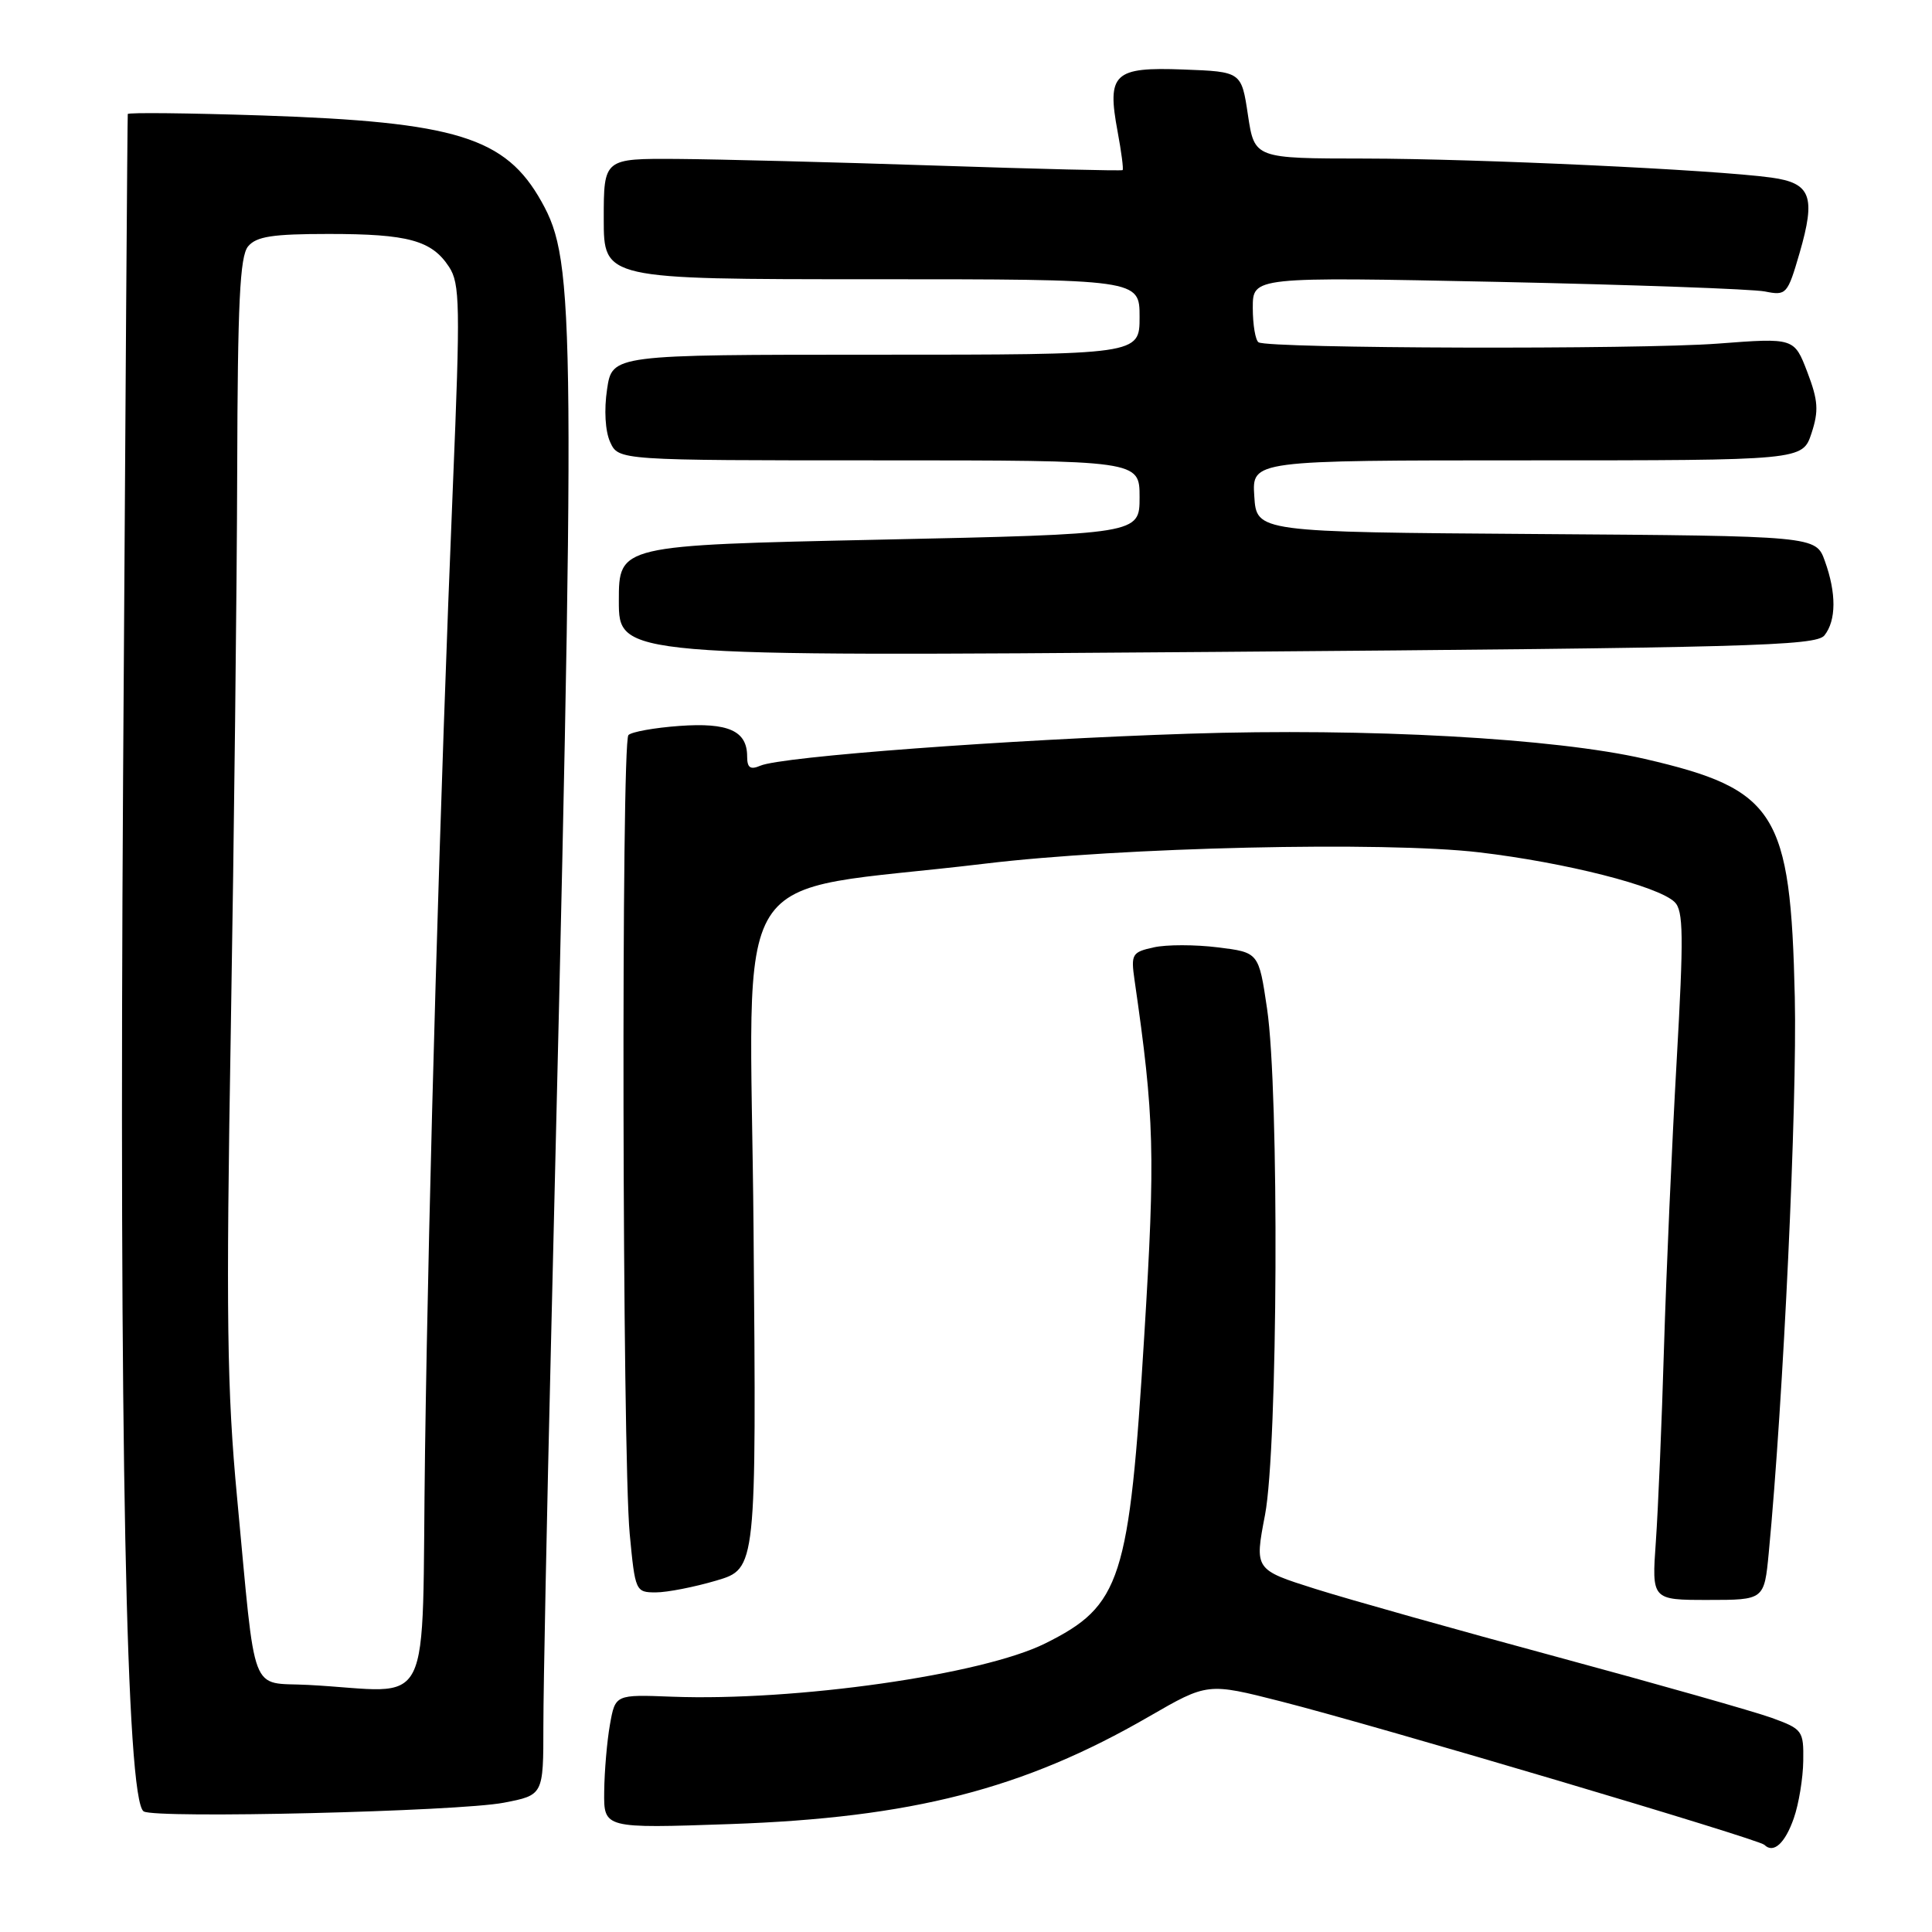 <?xml version="1.0" encoding="UTF-8" standalone="no"?>
<!DOCTYPE svg PUBLIC "-//W3C//DTD SVG 1.1//EN" "http://www.w3.org/Graphics/SVG/1.1/DTD/svg11.dtd" >
<svg xmlns="http://www.w3.org/2000/svg" xmlns:xlink="http://www.w3.org/1999/xlink" version="1.1" viewBox="0 0 256 256">
 <g >
 <path fill="currentColor"
d=" M 237.69 240.92 C 238.35 239.04 238.91 235.62 238.94 233.33 C 239.00 229.32 238.84 229.11 234.75 227.62 C 232.41 226.78 219.67 223.16 206.43 219.58 C 193.20 216.01 178.74 211.94 174.30 210.54 C 166.23 207.99 166.23 207.99 167.62 200.74 C 169.33 191.77 169.52 144.60 167.89 133.64 C 166.79 126.20 166.79 126.20 161.37 125.53 C 158.39 125.16 154.57 125.15 152.88 125.53 C 150.00 126.16 149.84 126.43 150.33 129.85 C 152.97 148.08 153.10 152.92 151.62 177.00 C 149.63 209.46 148.57 212.75 138.50 217.76 C 130.15 221.92 105.40 225.44 89.01 224.82 C 81.53 224.53 81.53 224.53 80.82 228.52 C 80.43 230.71 80.09 234.70 80.06 237.39 C 80.00 242.28 80.00 242.28 96.75 241.70 C 120.83 240.86 135.64 237.06 152.25 227.45 C 160.01 222.97 160.01 222.97 169.75 225.45 C 182.57 228.72 233.03 243.69 233.79 244.45 C 234.99 245.65 236.53 244.26 237.69 240.92 Z  M 66.75 238.87 C 72.00 237.86 72.00 237.86 72.00 228.68 C 72.00 223.63 72.46 200.82 73.01 178.00 C 76.32 41.44 76.26 34.78 71.76 26.73 C 66.99 18.18 60.44 16.16 34.75 15.30 C 24.99 14.98 16.97 14.89 16.93 15.11 C 16.88 15.32 16.61 54.88 16.31 103.00 C 15.77 190.79 16.72 238.59 19.04 240.02 C 20.62 241.00 60.70 240.03 66.75 238.87 Z  M 234.37 205.75 C 236.31 185.44 238.14 146.41 237.82 132.12 C 237.26 107.60 235.36 104.59 217.94 100.56 C 206.06 97.82 181.24 96.44 157.50 97.22 C 133.63 98.00 103.55 100.24 100.75 101.46 C 99.42 102.03 99.00 101.74 99.00 100.23 C 99.00 96.84 96.51 95.72 90.02 96.19 C 86.73 96.43 83.70 96.97 83.27 97.40 C 82.30 98.37 82.45 192.75 83.44 203.25 C 84.16 210.85 84.22 211.00 86.90 211.00 C 88.41 211.00 92.02 210.29 94.93 209.43 C 100.23 207.86 100.23 207.86 99.85 163.06 C 99.43 112.76 95.73 118.63 130.50 114.44 C 148.59 112.26 183.42 111.46 196.00 112.94 C 207.45 114.29 219.69 117.40 221.89 119.52 C 223.07 120.65 223.11 123.97 222.16 140.68 C 221.54 151.58 220.79 168.60 220.49 178.50 C 220.20 188.40 219.71 199.99 219.41 204.25 C 218.86 212.00 218.86 212.00 226.31 212.00 C 233.77 212.00 233.77 212.00 234.37 205.75 Z  M 241.75 84.19 C 243.32 82.21 243.34 78.59 241.80 74.33 C 240.61 71.02 240.61 71.02 203.55 70.76 C 166.50 70.50 166.50 70.50 166.20 65.75 C 165.89 61.00 165.89 61.00 202.37 61.00 C 238.84 61.00 238.84 61.00 240.03 57.42 C 241.01 54.43 240.92 53.08 239.48 49.30 C 237.74 44.76 237.74 44.76 227.62 45.53 C 217.10 46.33 168.12 46.19 166.77 45.36 C 166.35 45.10 166.00 43.04 166.00 40.78 C 166.00 36.68 166.00 36.68 198.45 37.35 C 216.30 37.73 232.23 38.30 233.85 38.62 C 236.70 39.19 236.85 39.03 238.45 33.54 C 240.63 26.02 239.97 24.25 234.70 23.53 C 227.15 22.49 195.83 21.03 180.86 21.01 C 166.23 21.00 166.23 21.00 165.36 15.25 C 164.50 9.50 164.50 9.50 156.81 9.21 C 147.58 8.86 146.65 9.74 148.09 17.44 C 148.59 20.13 148.89 22.43 148.75 22.54 C 148.61 22.66 137.47 22.39 124.00 21.94 C 110.53 21.49 95.11 21.10 89.75 21.06 C 80.00 21.00 80.00 21.00 80.00 29.00 C 80.00 37.00 80.00 37.00 115.50 37.00 C 151.00 37.00 151.00 37.00 151.00 42.00 C 151.00 47.00 151.00 47.00 116.06 47.00 C 81.12 47.00 81.12 47.00 80.44 51.58 C 80.03 54.31 80.19 57.13 80.85 58.58 C 81.96 61.00 81.96 61.00 116.48 61.00 C 151.00 61.00 151.00 61.00 151.00 65.88 C 151.00 70.77 151.00 70.77 116.50 71.51 C 82.00 72.25 82.00 72.25 82.00 79.62 C 82.00 86.99 82.00 86.99 161.25 86.38 C 231.64 85.83 240.64 85.59 241.75 84.19 Z  M 40.83 223.26 C 33.00 222.85 33.95 225.35 31.42 198.50 C 30.07 184.19 29.94 174.31 30.59 136.00 C 31.01 110.97 31.39 77.86 31.43 62.40 C 31.49 40.14 31.78 33.97 32.87 32.65 C 33.97 31.33 36.11 31.00 43.56 31.00 C 54.09 31.00 57.20 31.85 59.50 35.36 C 60.95 37.57 61.00 40.47 60.02 64.16 C 58.32 105.17 56.81 157.45 56.32 192.25 C 55.82 228.08 57.78 224.14 40.83 223.26 Z "/>
</g>
</svg>